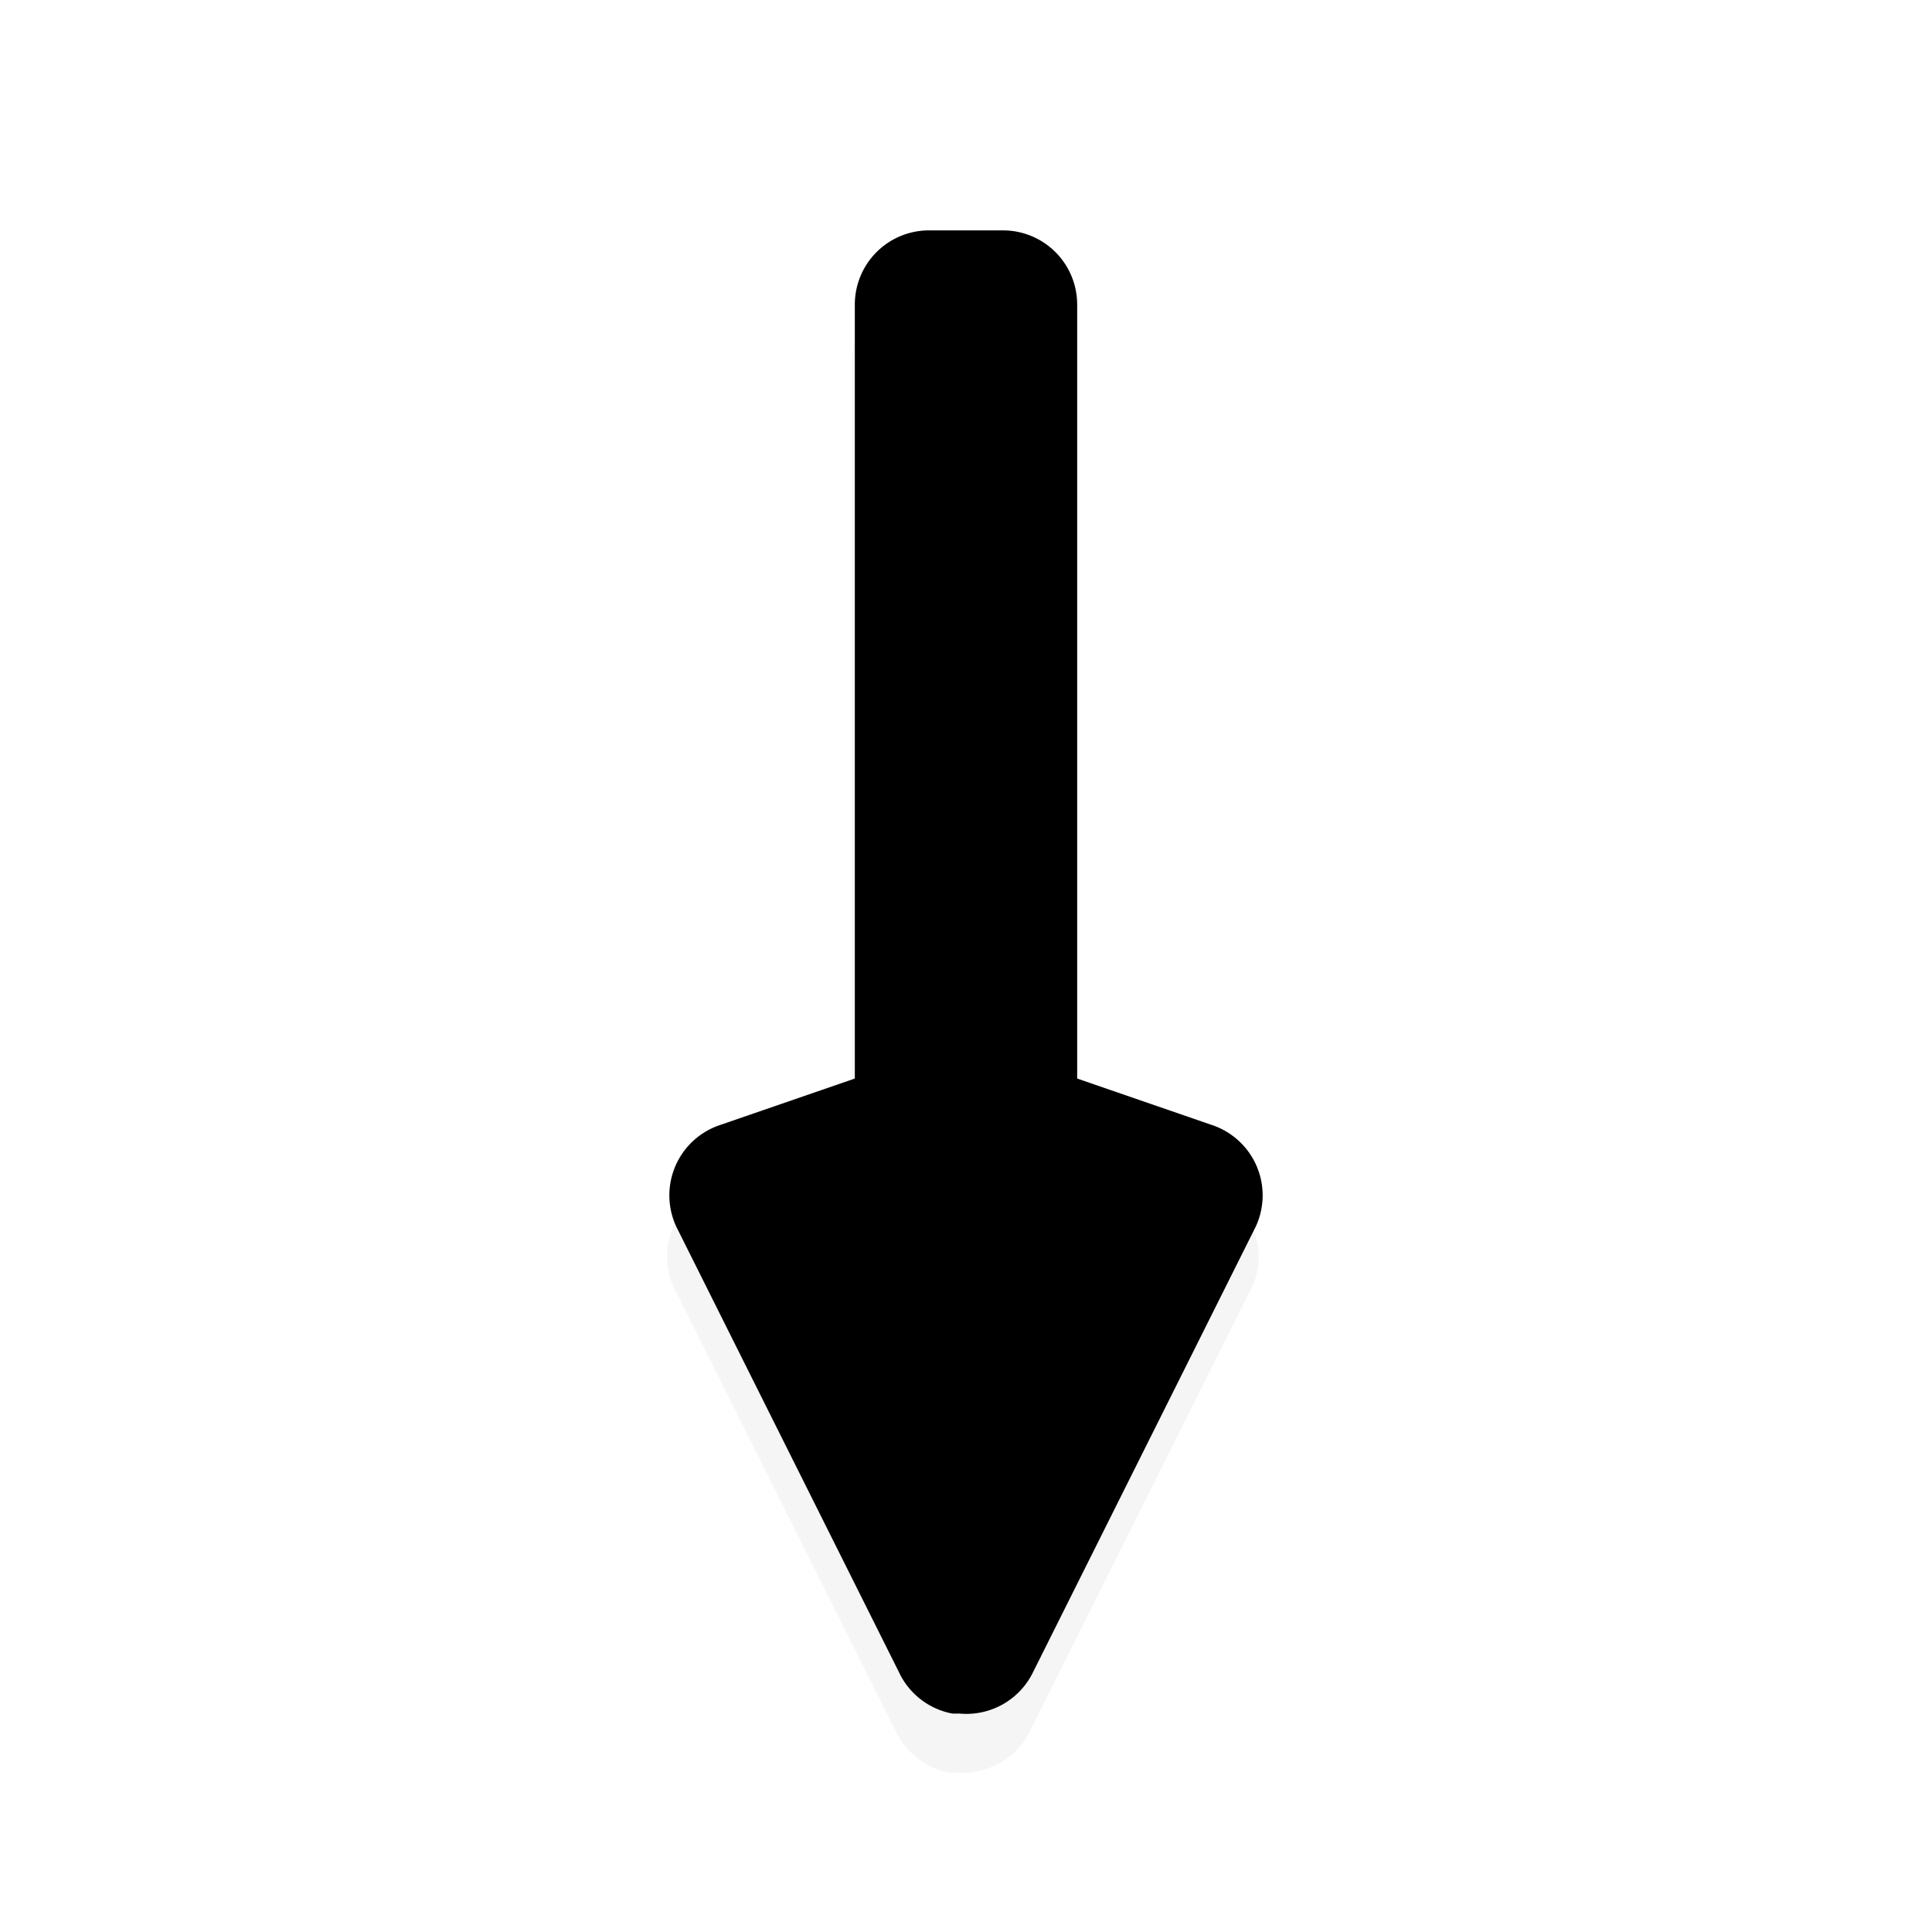 <svg xmlns="http://www.w3.org/2000/svg" viewBox="0 0 24 24"><path d="M189.844 901.375c-.47.074-.85.525-.844 1v10.438l-1.813.625c-.536.175-.833.864-.593 1.375l3 6c.132.286.408.502.719.562h.093c.406.04.824-.195 1-.562l3-6c.24-.511-.057-1.2-.594-1.375l-1.812-.625v-10.438c0-.523-.476-1-1-1h-1a1.019 1.019 0 00-.156 0z" filter="url(#a)" opacity=".2" transform="translate(-163.49 -826.566) scale(.921)"/><path d="M11.827 21.286a.921.921 0 01-.662-.518L8.402 15.24a.921.921 0 01.547-1.266l1.67-.576V3.783a.921.921 0 01.92-.921h.922a.921.921 0 01.92.92v9.616l1.67.576a.921.921 0 01.547 1.266l-2.763 5.528a.921.921 0 01-.921.518.921.921 0 01-.087 0z"/><path d="M12 20.365l-2.764-5.528 2.303-.777V3.783h.922V14.06l2.303.777z"/></svg>
